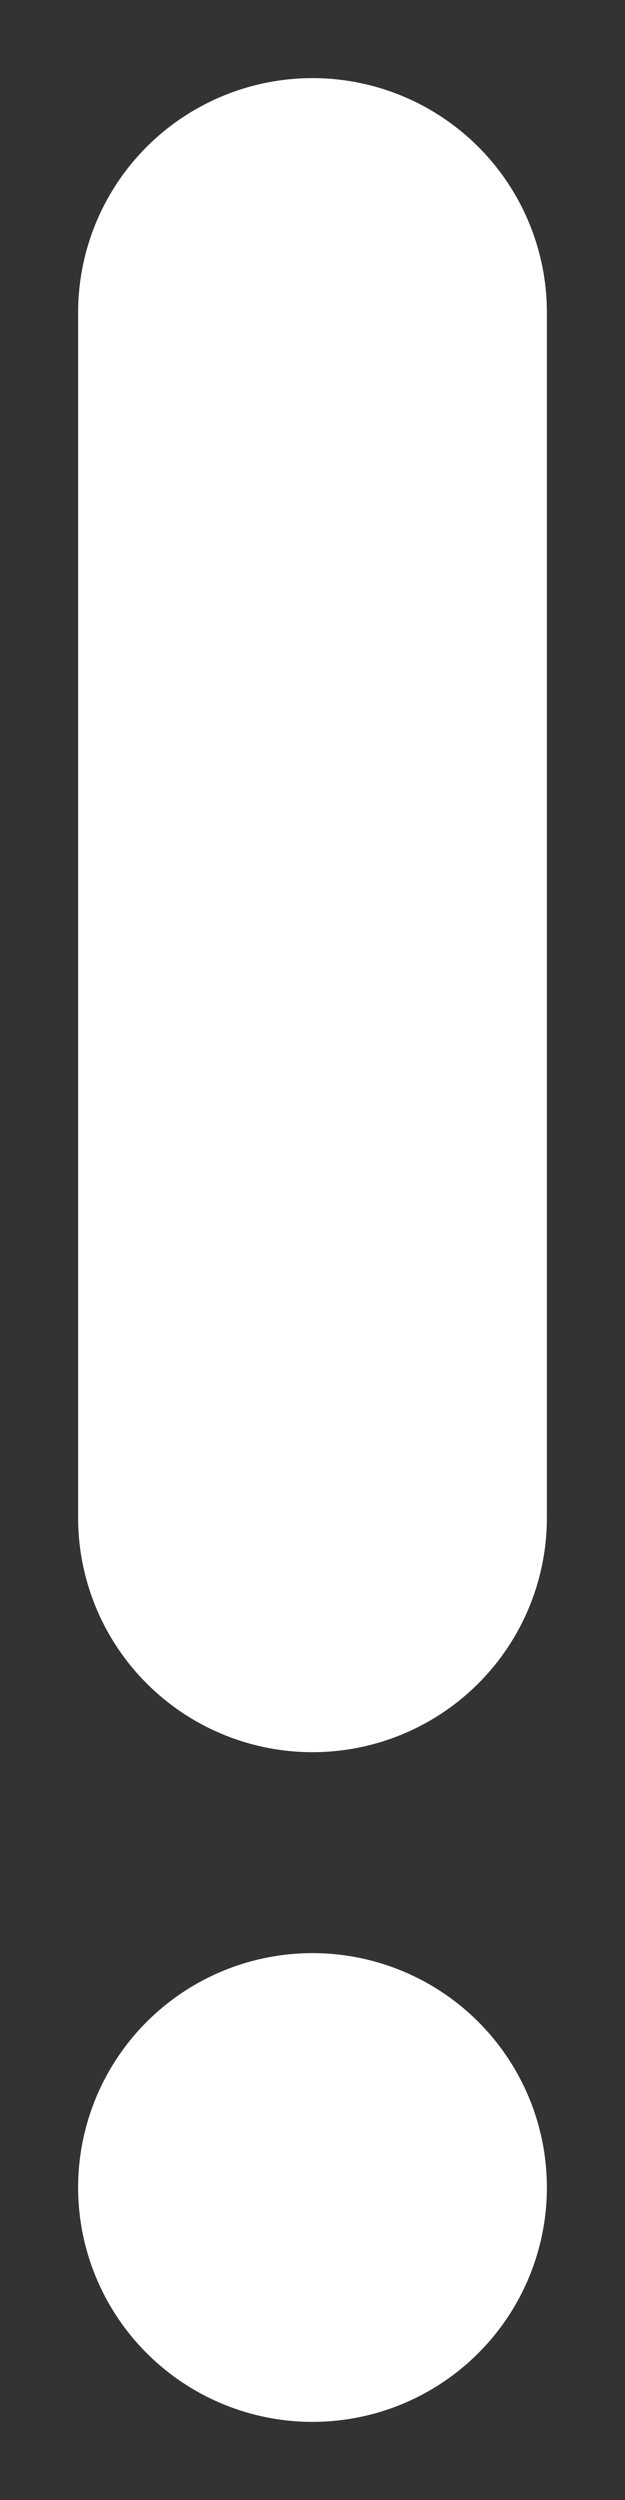 <svg width="2" height="8" viewBox="0 0 2 8" fill="none" xmlns="http://www.w3.org/2000/svg">
<rect x="0" y="0" width="2" height="8" fill="#333333" stroke="none"/>
<path d="M1 1V4.857M1 7V7" stroke="white" stroke-width="1.5" stroke-linecap="round" stroke-linejoin="round"/>
</svg>
